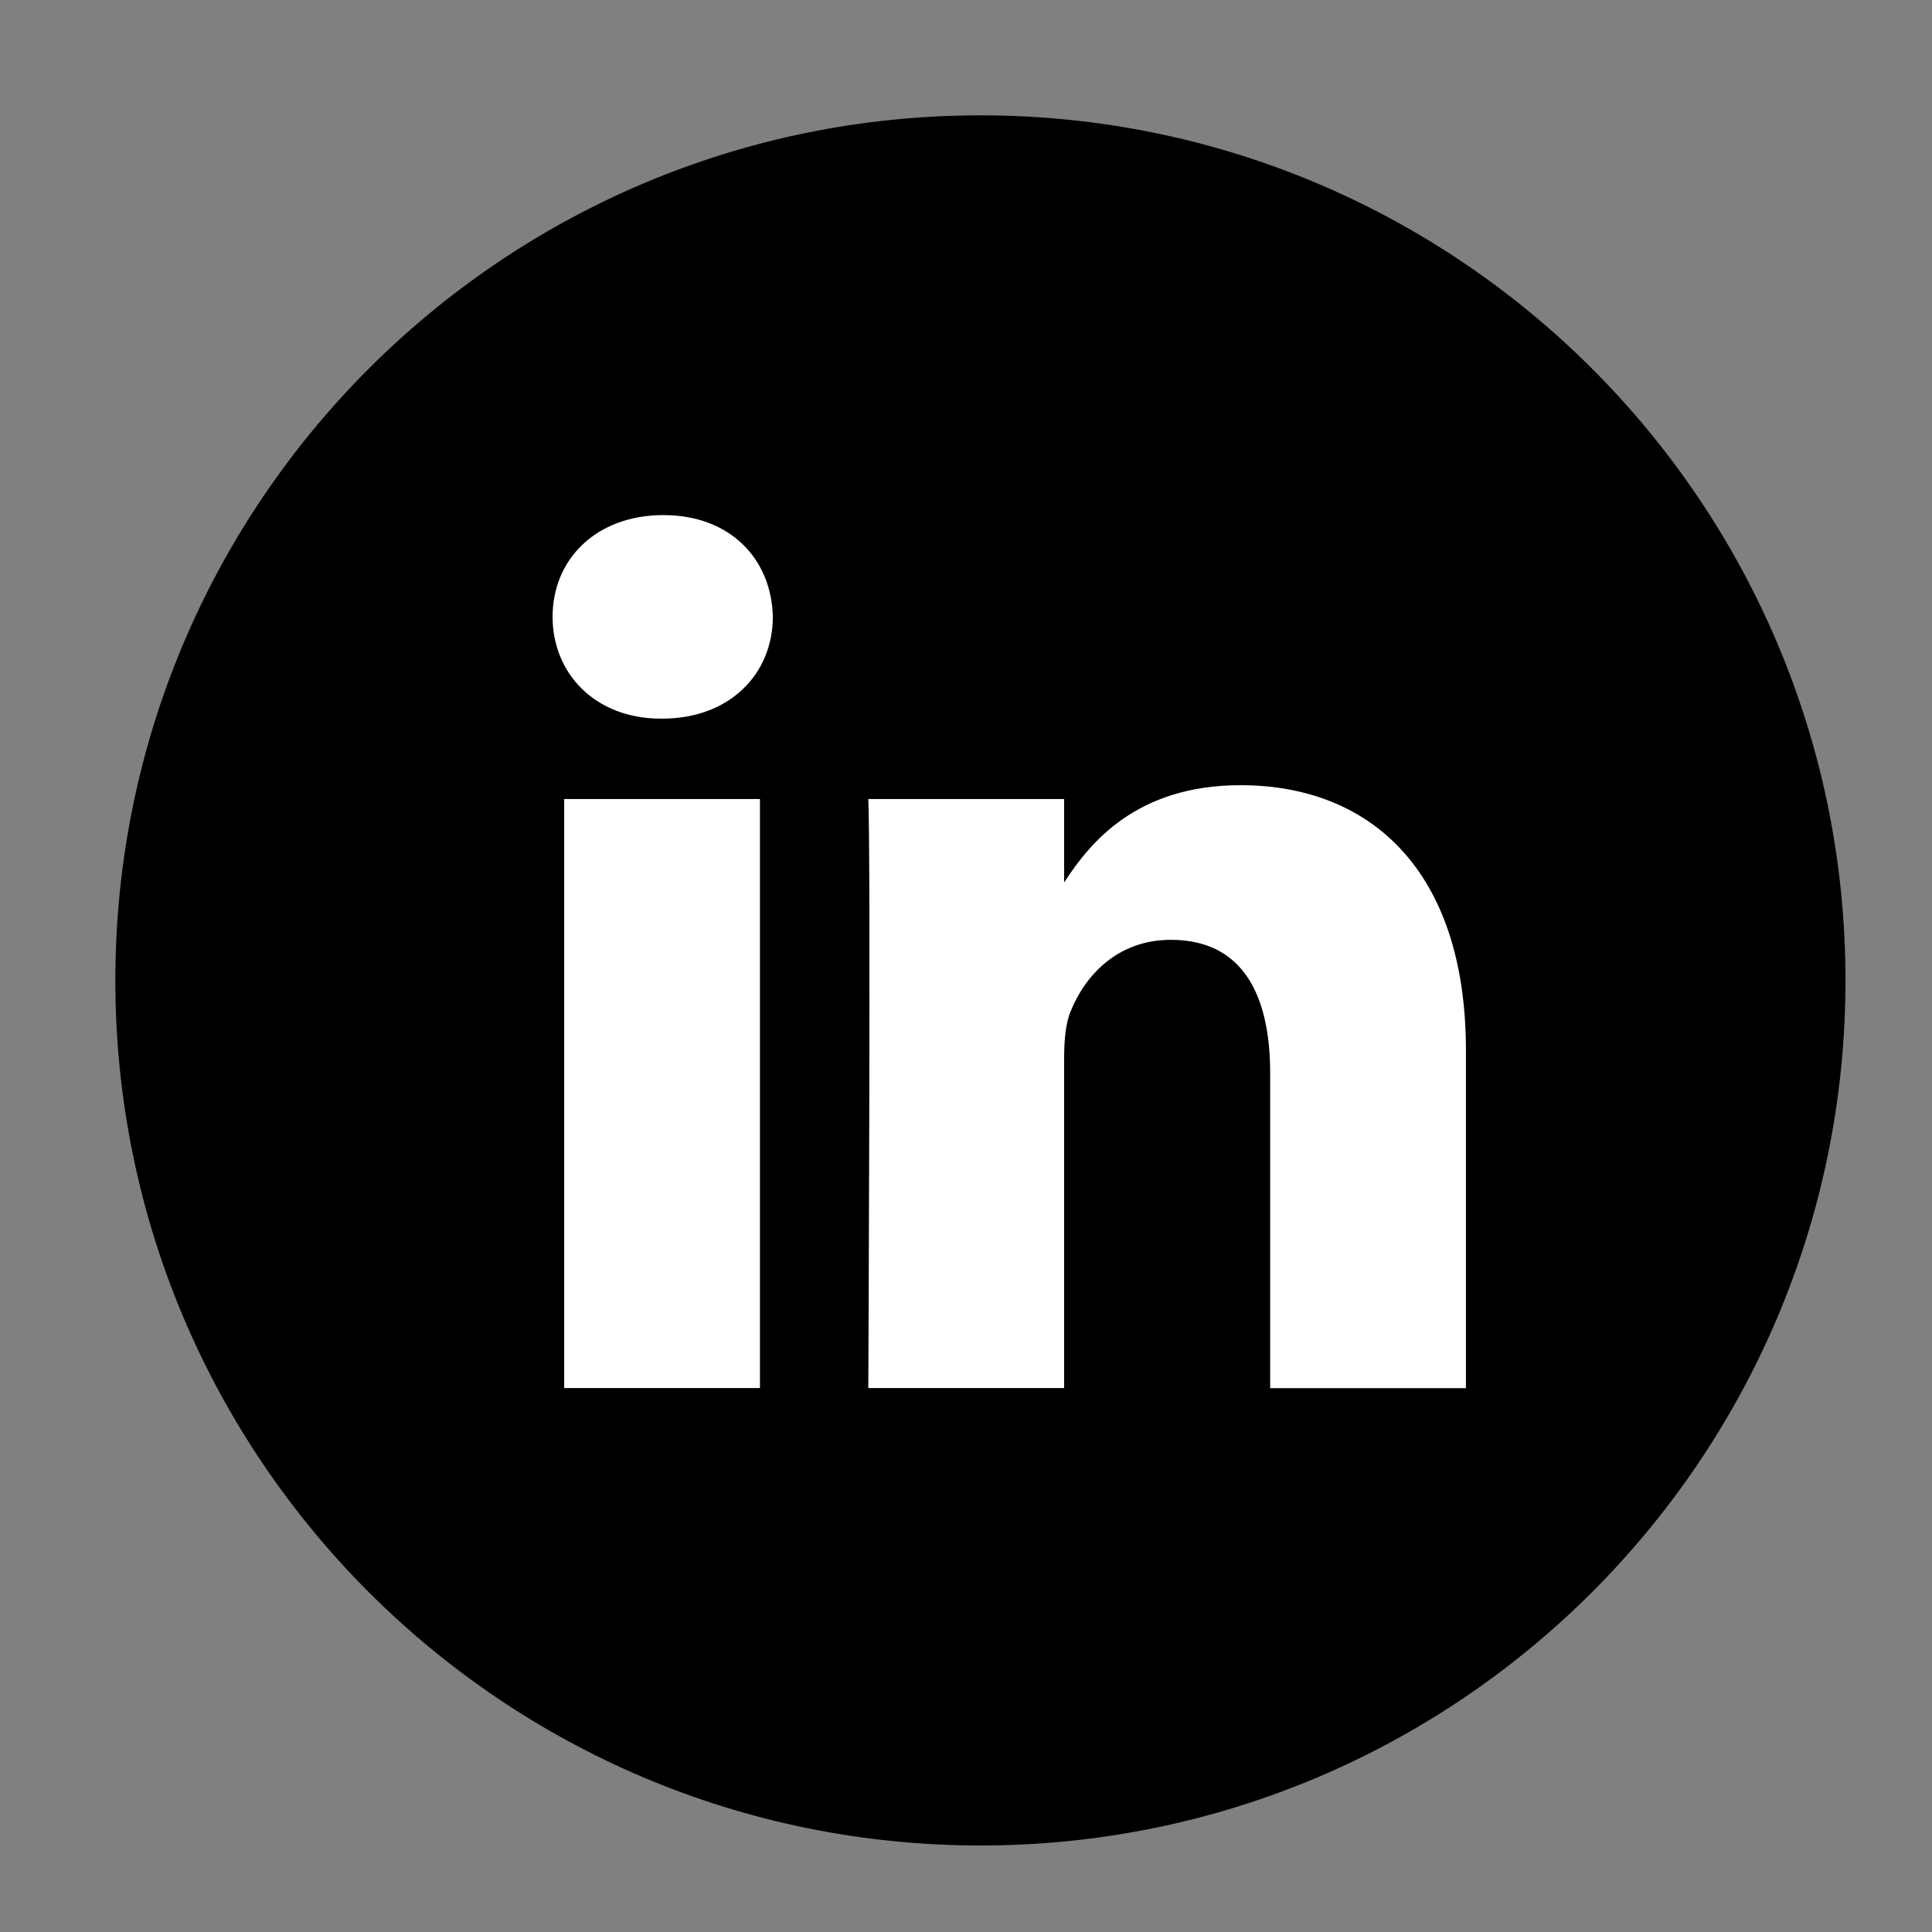 <?xml version="1.0" encoding="utf-8"?>
<!-- Generator: Adobe Illustrator 16.0.0, SVG Export Plug-In . SVG Version: 6.00 Build 0)  -->
<!DOCTYPE svg PUBLIC "-//W3C//DTD SVG 1.1//EN" "http://www.w3.org/Graphics/SVG/1.1/DTD/svg11.dtd">
<svg version="1.1" xmlns="http://www.w3.org/2000/svg" xmlns:xlink="http://www.w3.org/1999/xlink" x="0px" y="0px" width="67px"
	 height="67px" viewBox="0 0 67 67" enable-background="new 0 0 67 67" xml:space="preserve">
<rect x="0" y="0" width="67" height="67" fill="#808080" stroke="none"/>
<g id="Layer_2">
	<circle fill="#FFFFFF" cx="34" cy="34" r="27.167"/>
</g>
<g id="Layer_1">
	<path d="M50.837,48.137V36.425c0-6.275-3.351-9.195-7.815-9.195c-3.604,0-5.219,1.983-6.119,3.374V27.71h-6.791
		c0.09,1.917,0,20.427,0,20.427h6.791V36.729c0-0.608,0.043-1.219,0.224-1.654c0.49-1.22,1.606-2.483,3.481-2.483
		c2.459,0,3.44,1.873,3.44,4.618v10.93h6.789V48.137z M22.959,24.922c2.367,0,3.842-1.57,3.842-3.531
		c-0.044-2.003-1.475-3.528-3.797-3.528c-2.322,0-3.841,1.524-3.841,3.528c0,1.961,1.474,3.531,3.753,3.531H22.959z M34,64
		C17.432,64,4,50.568,4,34C4,17.431,17.432,4,34,4c16.568,0,30,13.431,30,30C64,50.568,50.568,64,34,64z M26.354,48.137V27.71
		h-6.789v20.427H26.354z"/>
</g>
</svg>
